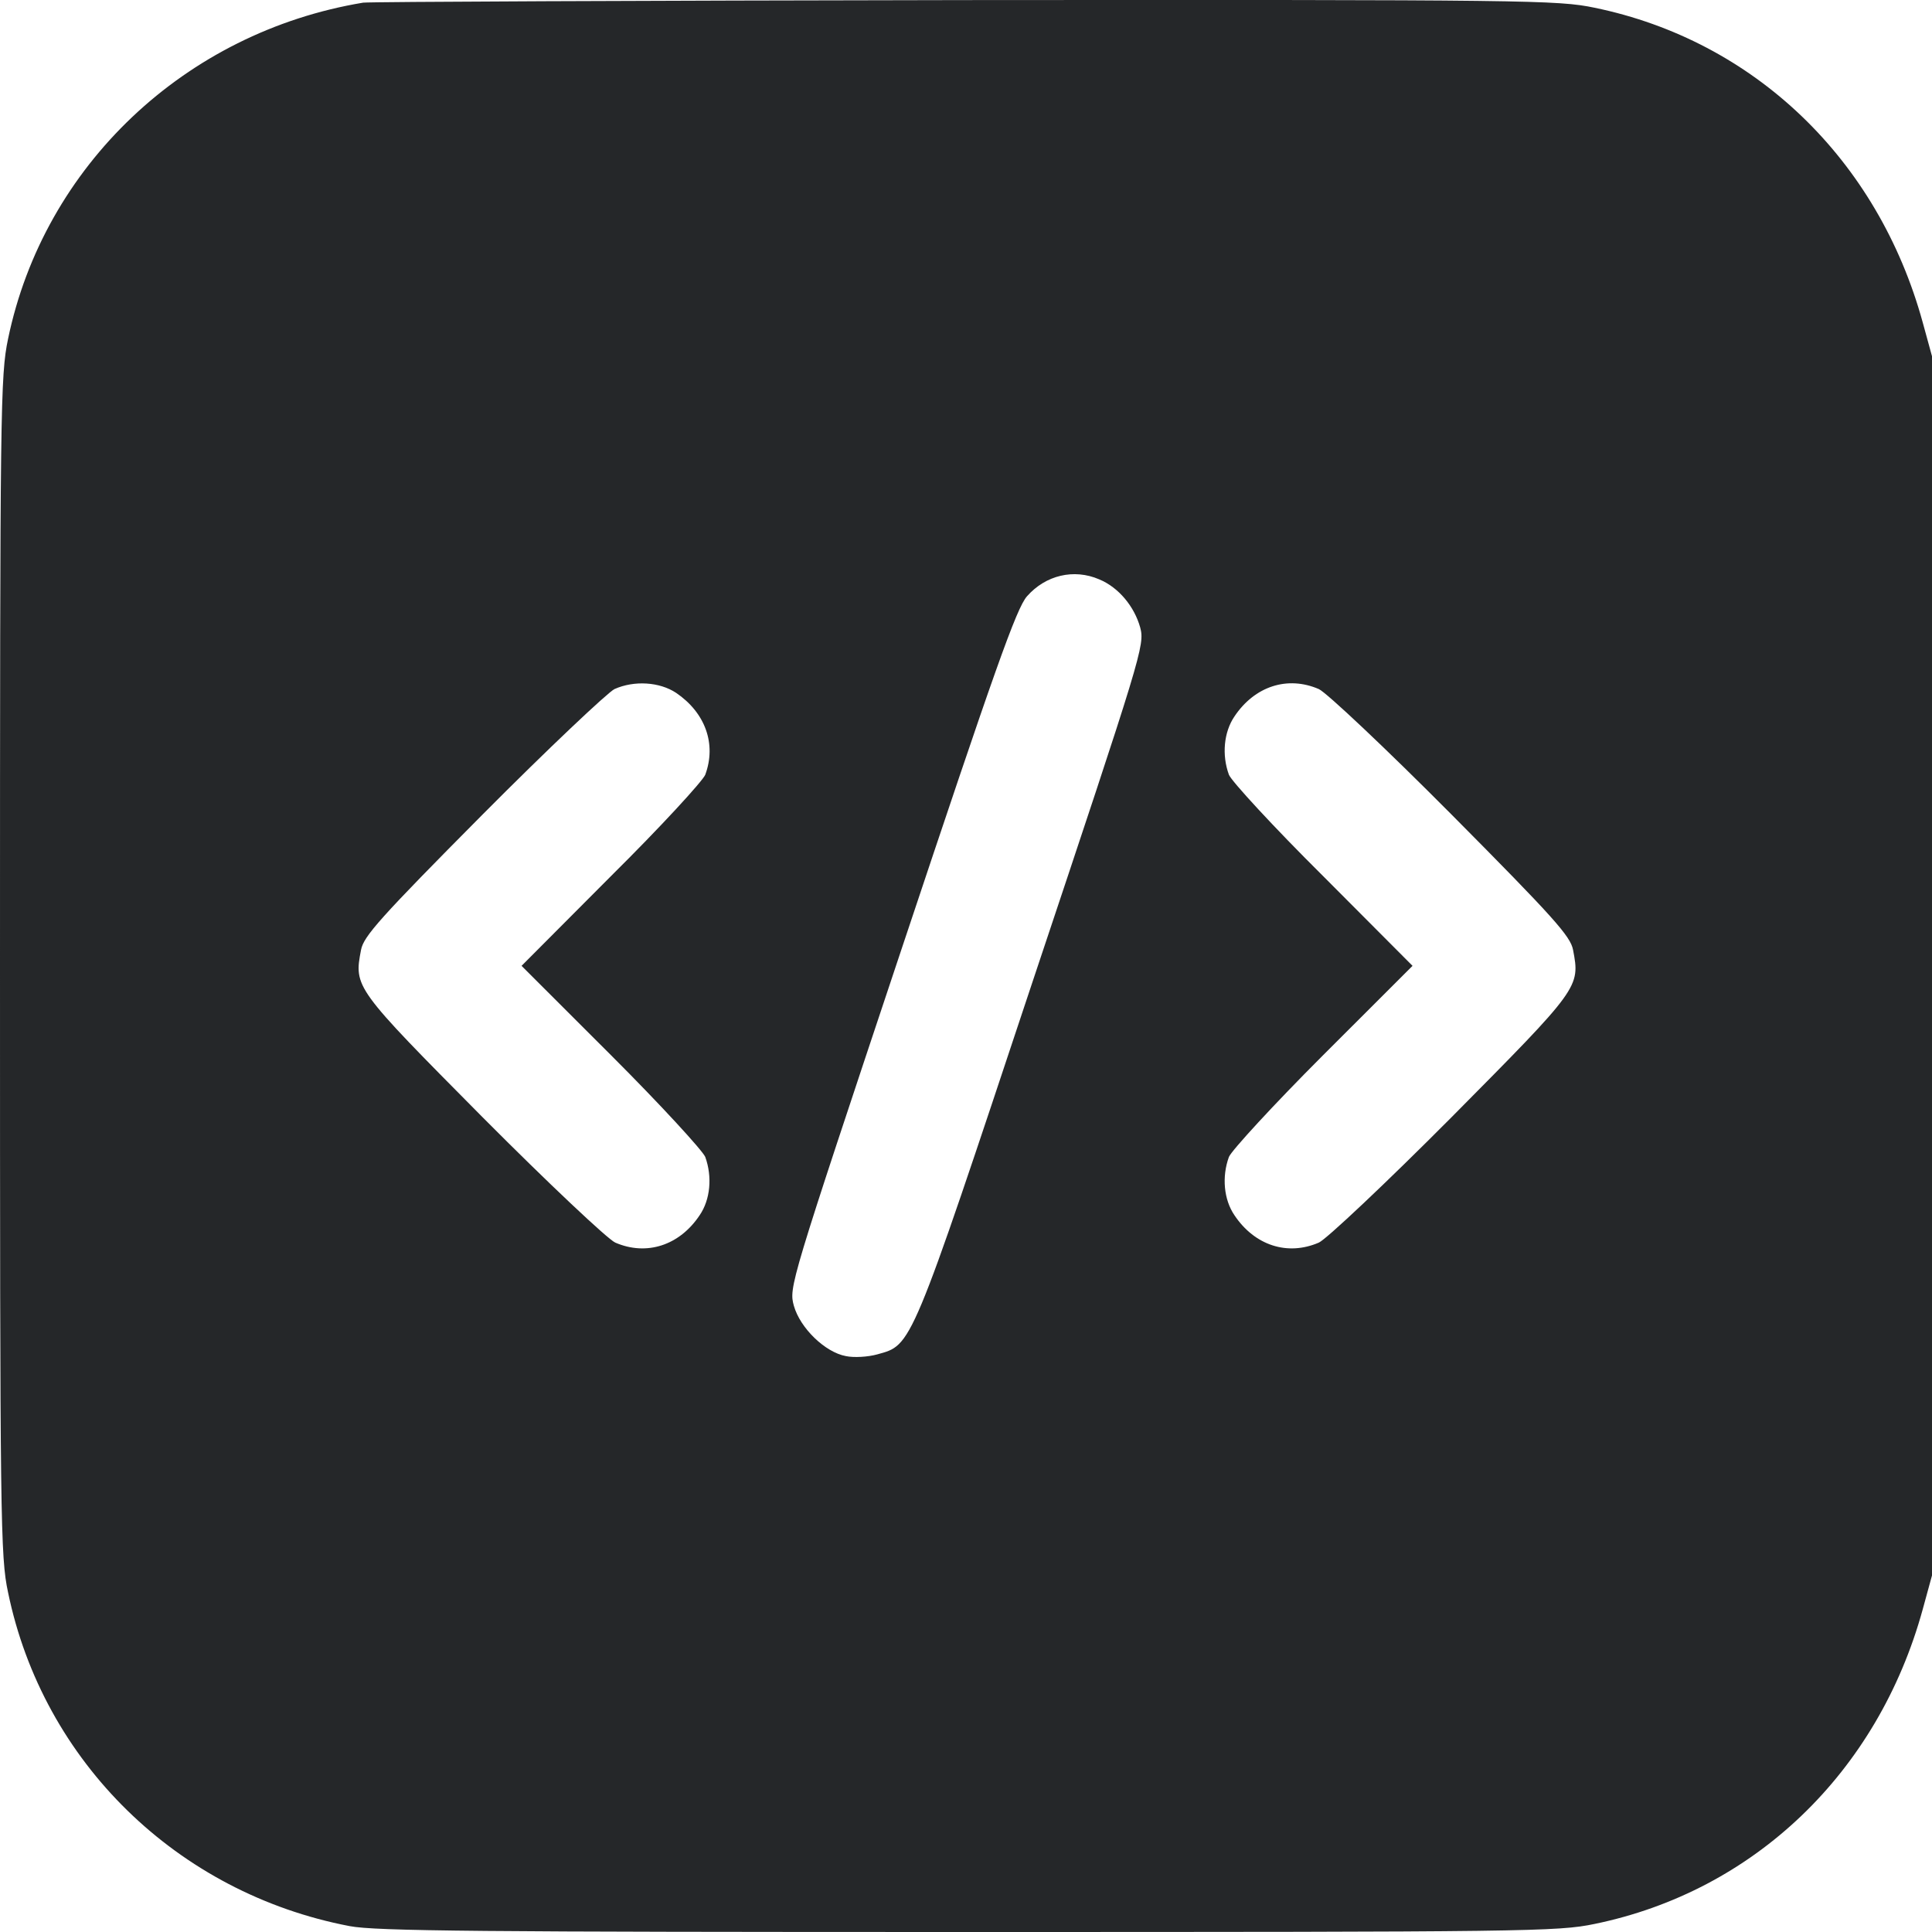 <svg viewBox="0 0 24 24" fill="none" class="fill-main dark:fill-second" xmlns="http://www.w3.org/2000/svg">
<path d="M4.511 0.033C2.298 0.4 0.546 2.061 0.1 4.21C0.005 4.666 0 5.043 0 11.998C0 18.927 0.005 19.335 0.1 19.781C0.535 21.888 2.203 23.518 4.344 23.927C4.664 23.989 5.98 24 12.029 24C18.974 24 19.352 23.995 19.808 23.9C21.791 23.492 23.328 22.019 23.885 19.991L24 19.571V11.998V4.425L23.885 4.006C23.328 1.977 21.791 0.505 19.808 0.096C19.352 0.001 18.99 -0.004 11.987 0.001C7.948 0.007 4.585 0.022 4.511 0.033ZM13.655 7.197C13.896 7.297 14.091 7.533 14.164 7.795C14.222 8.015 14.19 8.114 12.821 12.213C11.3 16.788 11.331 16.704 10.896 16.825C10.78 16.857 10.607 16.867 10.508 16.846C10.251 16.799 9.941 16.5 9.862 16.222C9.799 15.992 9.805 15.971 11.2 11.788C12.359 8.314 12.627 7.554 12.758 7.407C12.989 7.145 13.34 7.061 13.655 7.197ZM8.399 8.607C8.761 8.853 8.902 9.241 8.761 9.624C8.729 9.703 8.205 10.274 7.591 10.882L6.479 11.998L7.591 13.109C8.205 13.722 8.729 14.294 8.761 14.372C8.85 14.619 8.824 14.902 8.692 15.095C8.441 15.473 8.031 15.604 7.643 15.436C7.549 15.394 6.809 14.697 5.996 13.88C4.401 12.271 4.396 12.265 4.485 11.799C4.517 11.631 4.721 11.401 5.996 10.117C6.809 9.299 7.549 8.602 7.633 8.56C7.879 8.45 8.194 8.471 8.399 8.607ZM16.383 8.56C16.477 8.602 17.217 9.299 18.03 10.117C19.305 11.401 19.509 11.631 19.541 11.799C19.63 12.265 19.625 12.271 18.03 13.88C17.217 14.697 16.477 15.394 16.383 15.436C15.995 15.604 15.586 15.473 15.334 15.095C15.203 14.902 15.176 14.619 15.266 14.372C15.297 14.294 15.822 13.722 16.435 13.109L17.547 11.998L16.435 10.882C15.822 10.274 15.297 9.703 15.266 9.624C15.176 9.378 15.203 9.095 15.334 8.901C15.586 8.523 15.995 8.392 16.383 8.56Z" fill="#252729"/>
</svg>
